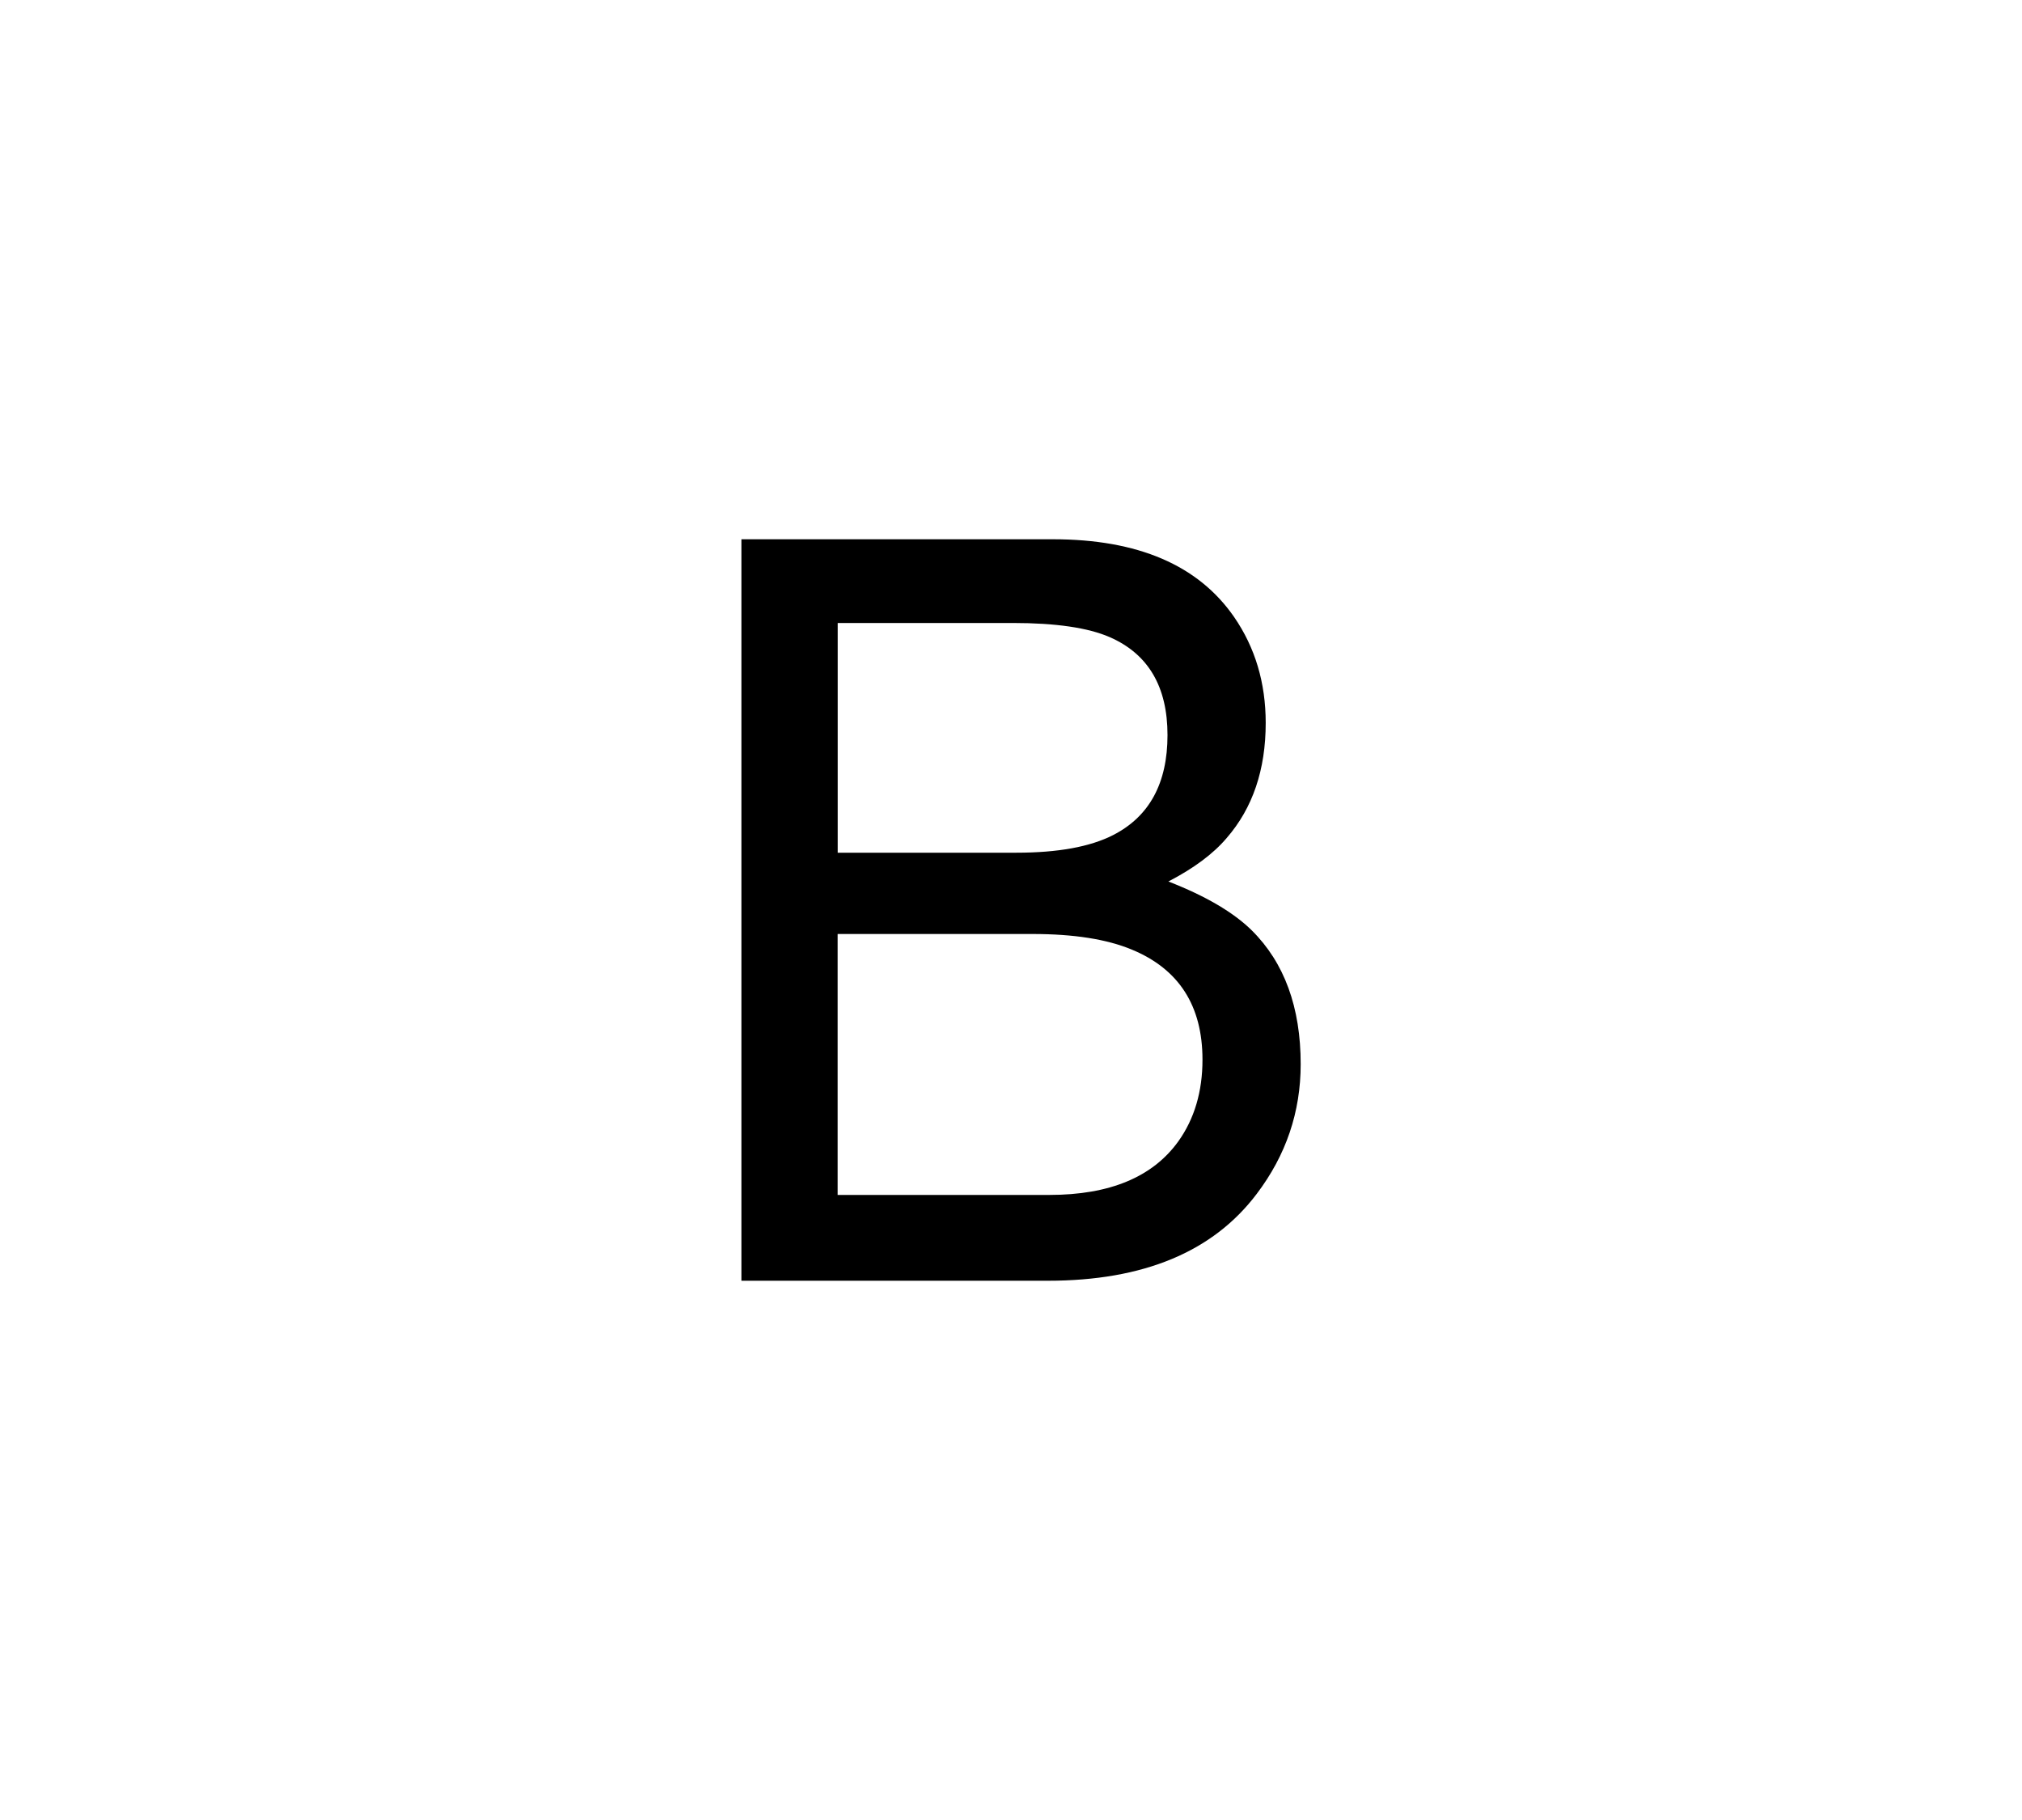 <svg version="1.1" id="图层_1" xmlns="http://www.w3.org/2000/svg" xmlns:xlink="http://www.w3.org/1999/xlink" x="0px" y="0px" viewBox="0 0 30 27" style="enable-background:new 0 0 30 27;" xml:space="preserve">
<desc>Created with Sketch.</desc>
<g id="Page-1">
	<g id="B-1x">
		<g id="btn-bold" transform="translate(11, 8)">
			<path id="B" d="M4.08,4.65c0.615,0,1.094-0.087,1.436-0.262c0.537-0.275,0.806-0.769,0.806-1.483
				c0-0.719-0.286-1.203-0.857-1.453c-0.322-0.14-0.801-0.21-1.436-0.21h-2.6V4.65H4.08z M4.57,9.727
				c0.894,0,1.531-0.265,1.912-0.794C6.721,8.599,6.841,8.194,6.841,7.72c0-0.799-0.349-1.343-1.047-1.632
				C5.422,5.933,4.932,5.856,4.321,5.856H1.428v3.871H4.57z M0,0h4.622c1.26,0,2.156,0.384,2.688,1.153
				c0.313,0.454,0.469,0.978,0.469,1.572c0,0.694-0.193,1.263-0.579,1.707C7,4.668,6.711,4.882,6.335,5.077
				C6.887,5.292,7.3,5.534,7.573,5.803c0.483,0.479,0.725,1.141,0.725,1.984c0,0.709-0.217,1.35-0.652,1.924
				C6.997,10.571,5.964,11,4.548,11H0V0z"></path>
		</g>
	</g>
</g>
</svg>